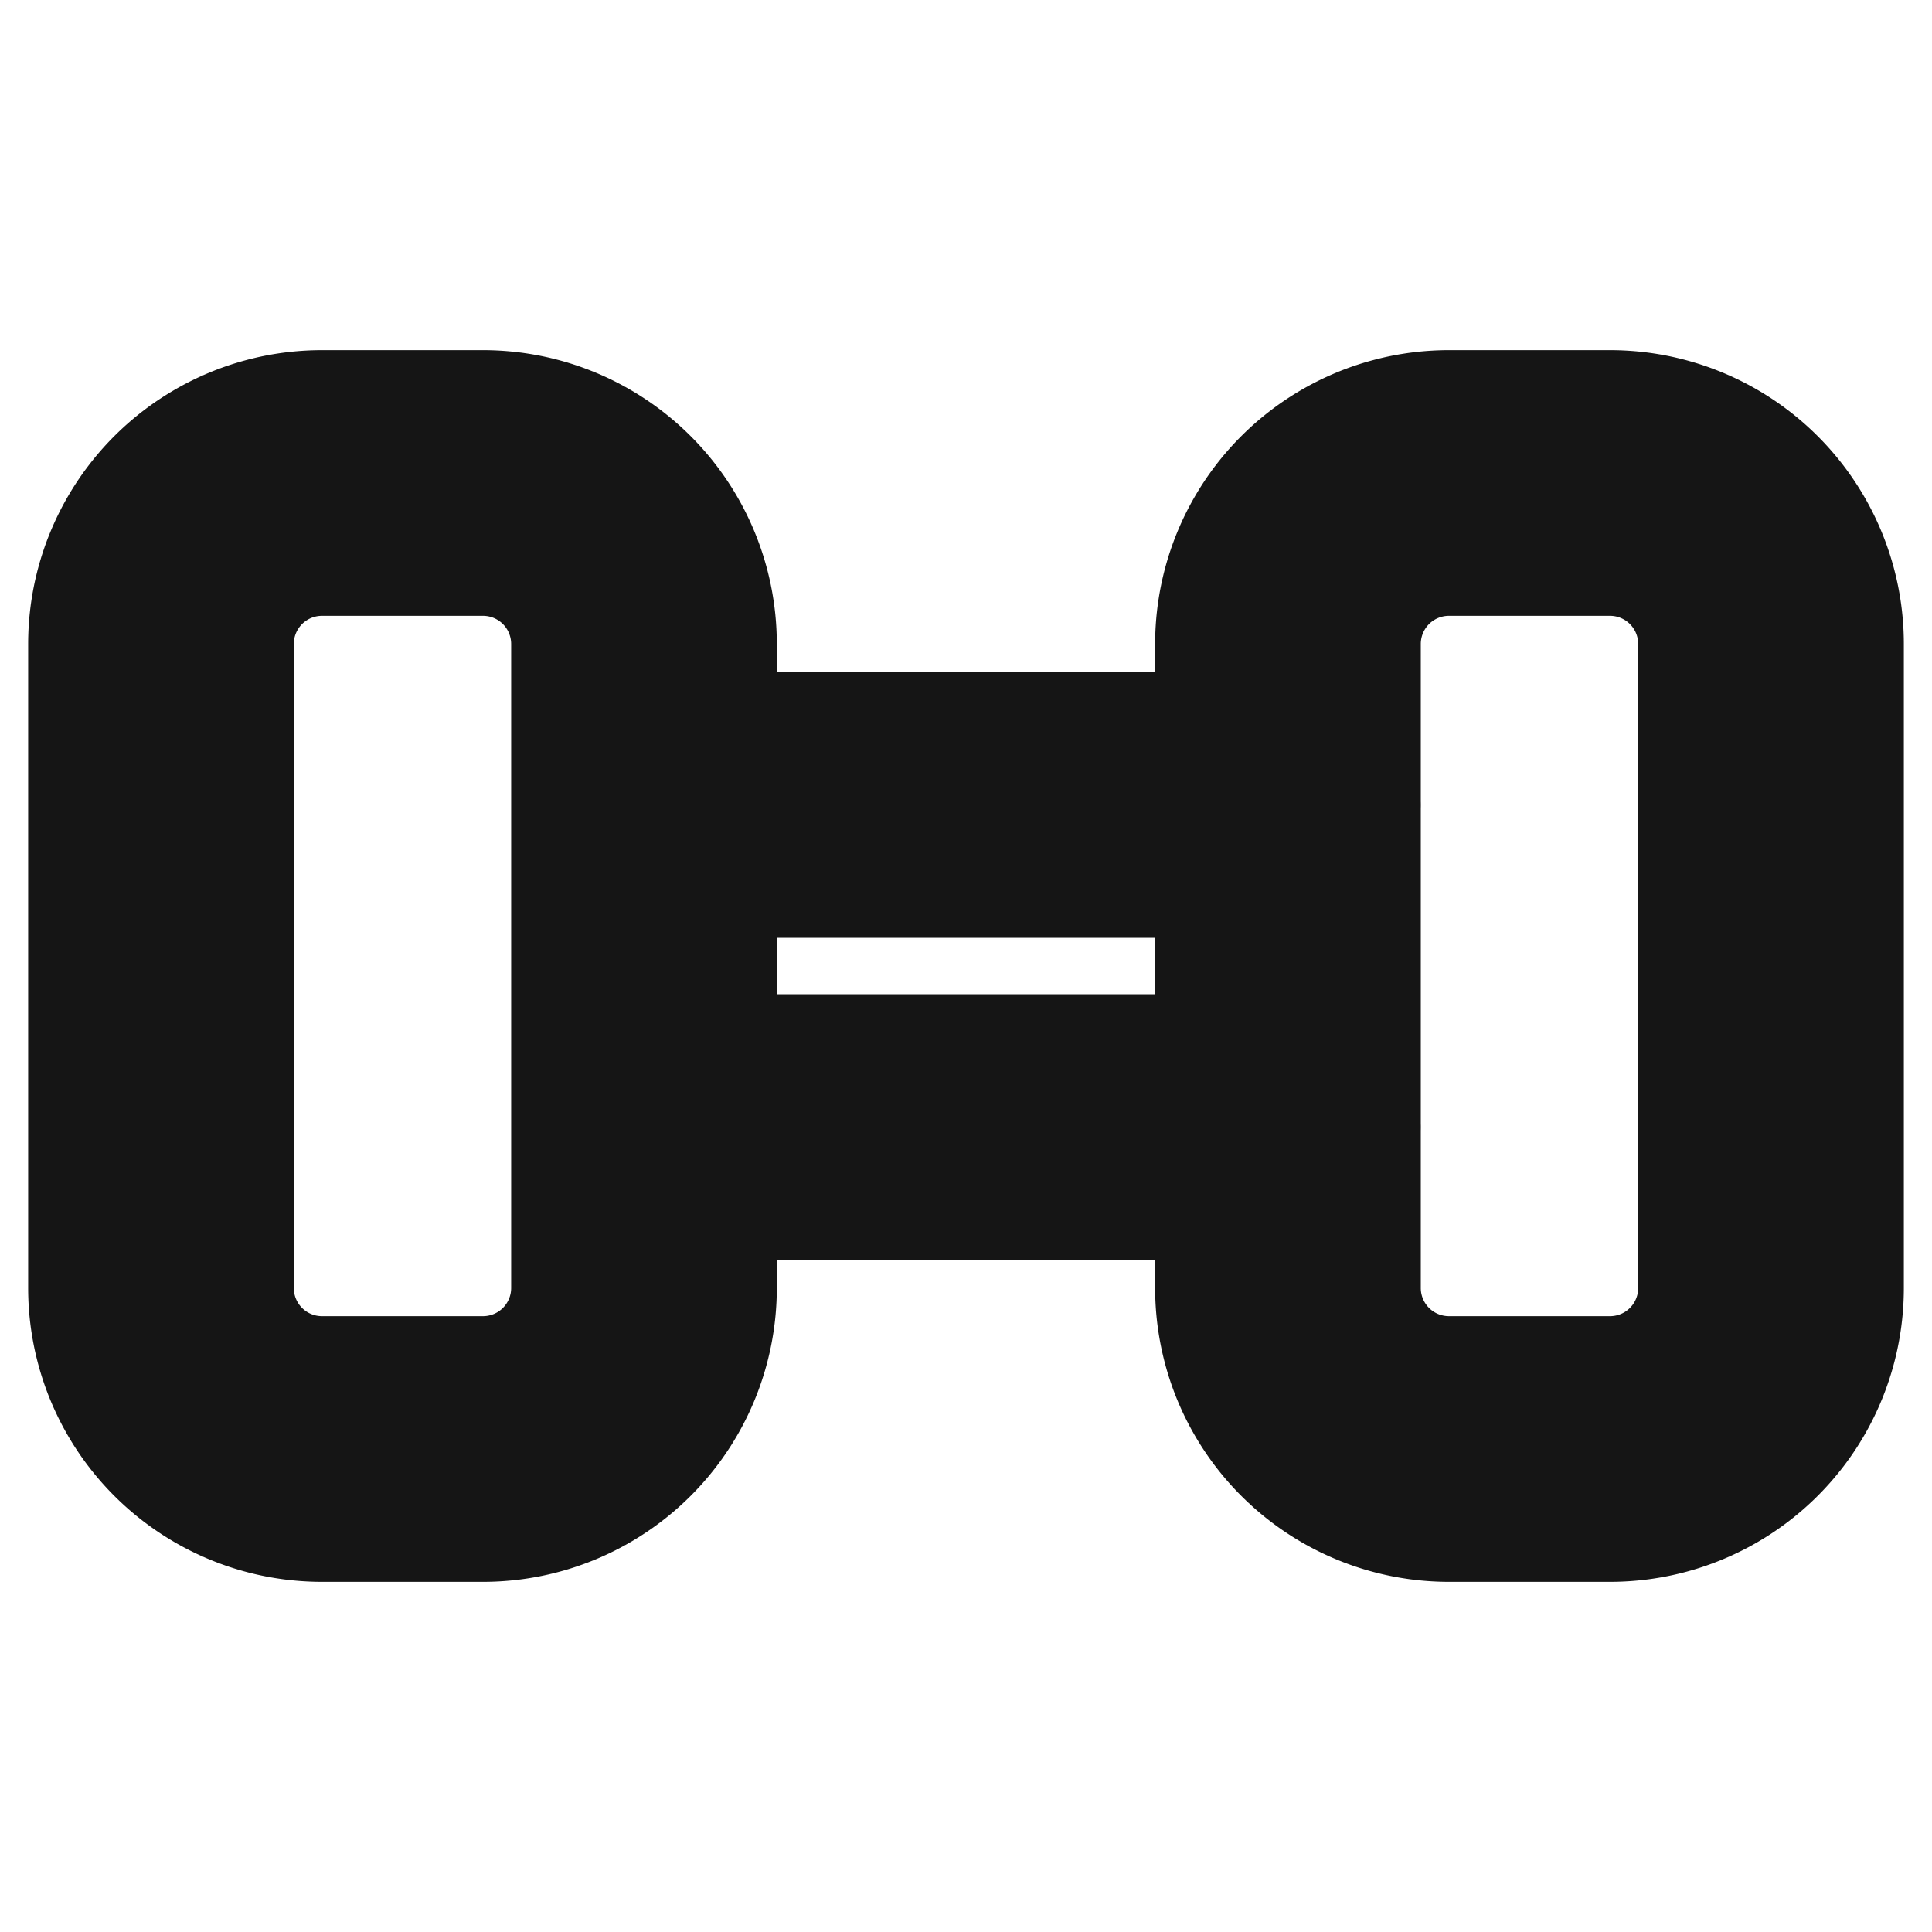 <svg xmlns="http://www.w3.org/2000/svg" width="40" height="40" fill="none" viewBox="0 0 40 40">
  <path stroke="#151515" stroke-linecap="round" stroke-linejoin="round" stroke-width="5.5" d="M10 10H6.667a3.333 3.333 0 00-3.334 3.333v13.334A3.333 3.333 0 006.667 30H10a3.333 3.333 0 003.333-3.333V13.333A3.333 3.333 0 0010 10zM33.333 10H30a3.333 3.333 0 00-3.334 3.333v13.334A3.333 3.333 0 0030 30h3.333a3.333 3.333 0 003.334-3.333V13.333A3.333 3.333 0 0033.332 10zM13.333 16.666h13.334M26.667 23.334H13.333"/>
</svg>
